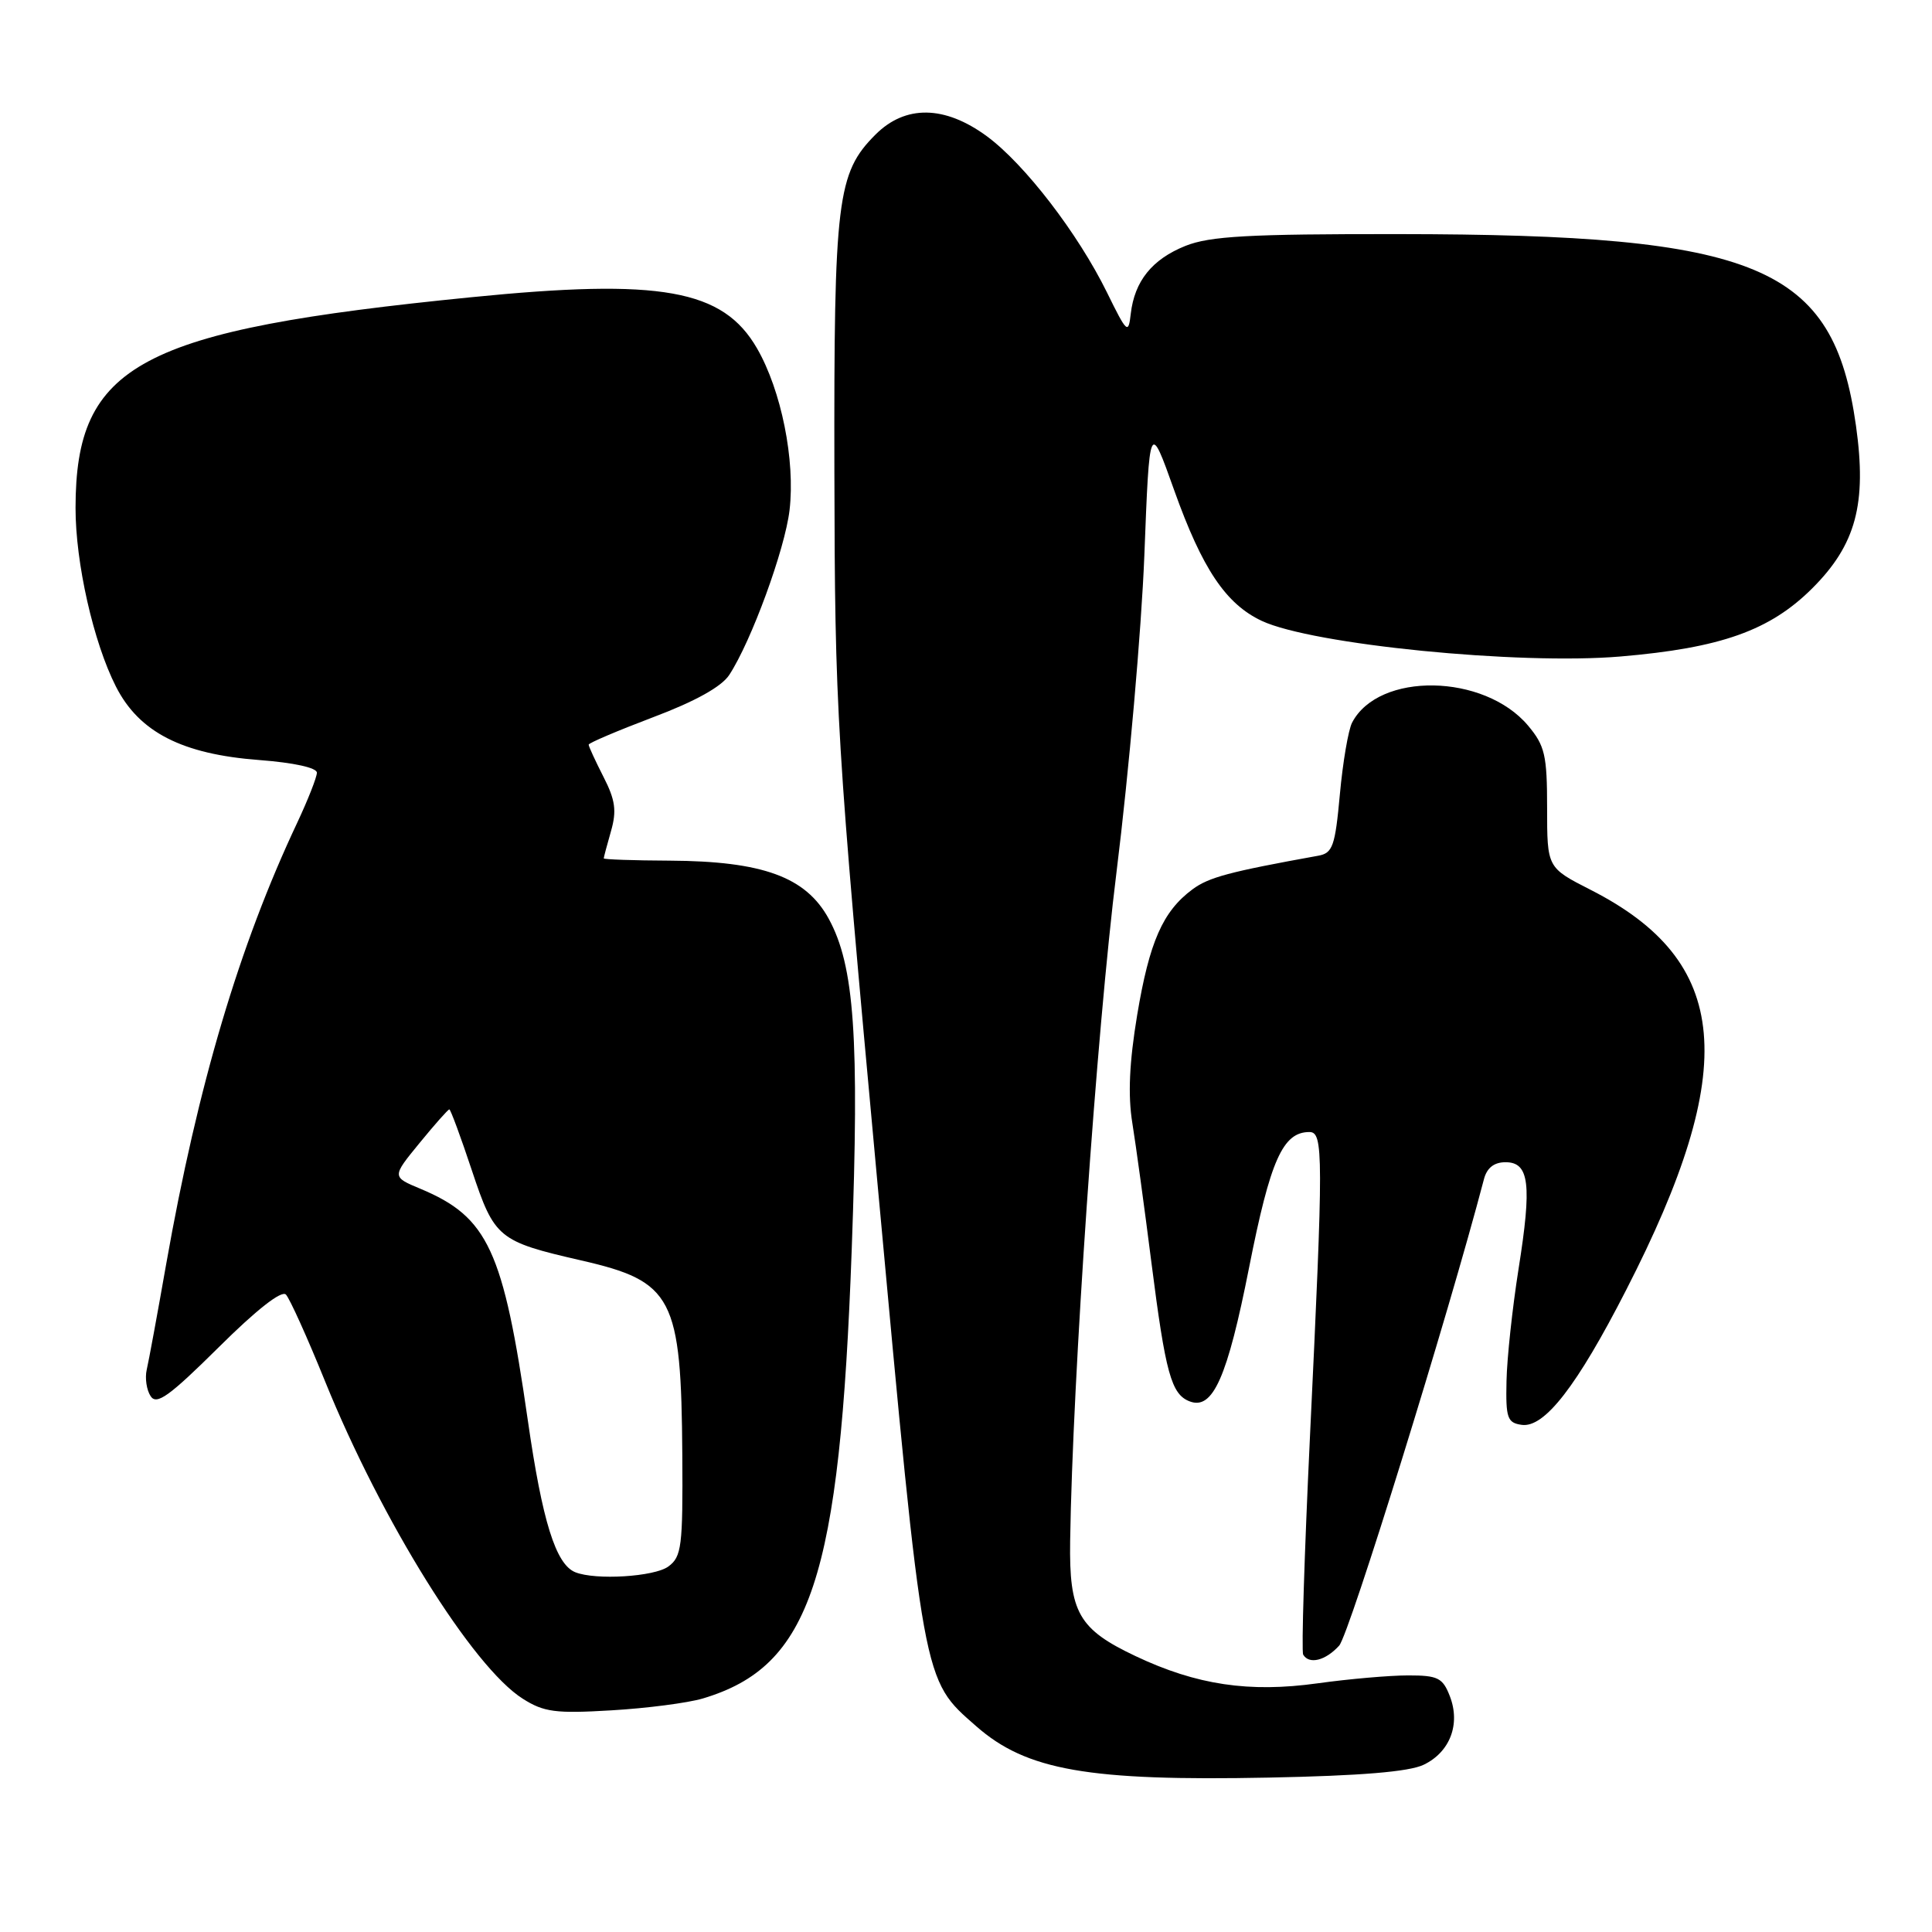 <?xml version="1.0" encoding="UTF-8" standalone="no"?>
<!DOCTYPE svg PUBLIC "-//W3C//DTD SVG 1.1//EN" "http://www.w3.org/Graphics/SVG/1.1/DTD/svg11.dtd" >
<svg xmlns="http://www.w3.org/2000/svg" xmlns:xlink="http://www.w3.org/1999/xlink" version="1.1" viewBox="0 0 256 256">
 <g >
 <path fill="currentColor"
d=" M 188.64 233.84 C 192.13 232.17 193.55 228.46 192.11 224.75 C 191.17 222.32 190.53 222.00 186.60 222.00 C 184.15 222.00 178.74 222.47 174.58 223.05 C 165.53 224.31 158.55 223.27 150.48 219.45 C 142.91 215.87 141.66 213.67 141.80 204.19 C 142.12 182.73 145.30 136.77 147.95 115.50 C 149.59 102.30 151.24 83.47 151.63 73.65 C 152.32 55.79 152.32 55.79 155.59 64.97 C 159.31 75.39 162.43 80.03 167.19 82.27 C 173.90 85.41 201.24 88.13 214.71 86.99 C 228.03 85.86 234.52 83.55 240.13 77.96 C 245.92 72.18 247.38 66.76 245.93 56.43 C 242.94 35.17 233.12 31.06 185.27 31.02 C 165.46 31.00 160.32 31.29 157.08 32.58 C 152.65 34.36 150.33 37.25 149.83 41.59 C 149.52 44.32 149.33 44.15 146.68 38.75 C 142.83 30.92 135.77 21.74 130.76 18.05 C 125.17 13.95 119.97 13.87 116.00 17.84 C 110.92 22.93 110.49 26.40 110.56 62.50 C 110.63 94.42 110.81 97.50 116.26 156.68 C 122.42 223.66 122.21 222.46 129.36 228.74 C 136.01 234.58 144.20 236.02 168.16 235.54 C 180.28 235.30 186.71 234.77 188.64 233.84 Z  M 93.12 225.06 C 107.44 220.79 111.28 209.22 112.86 165.50 C 113.88 137.40 113.22 127.96 109.80 121.72 C 106.77 116.19 101.05 114.11 88.75 114.04 C 83.94 114.02 80.00 113.88 80.00 113.74 C 80.00 113.60 80.43 111.98 80.96 110.13 C 81.73 107.44 81.54 106.01 79.96 102.93 C 78.88 100.81 78.00 98.90 78.00 98.67 C 78.00 98.45 81.84 96.82 86.53 95.04 C 92.09 92.95 95.62 90.99 96.63 89.43 C 99.55 84.98 104.01 72.79 104.62 67.59 C 105.39 61.00 103.53 51.74 100.31 46.16 C 95.80 38.34 87.58 36.87 62.39 39.39 C 18.44 43.77 10.02 48.26 10.01 67.30 C 10.00 74.57 12.38 85.12 15.36 90.97 C 18.43 97.02 24.13 99.94 34.37 100.71 C 38.94 101.06 42.00 101.73 41.99 102.39 C 41.98 103.00 40.81 105.97 39.39 109.00 C 31.71 125.29 26.21 143.79 22.02 167.50 C 20.86 174.10 19.70 180.40 19.44 181.50 C 19.19 182.60 19.42 184.18 19.96 185.00 C 20.75 186.22 22.43 185.01 28.96 178.54 C 33.97 173.56 37.32 170.93 37.89 171.54 C 38.39 172.07 40.72 177.22 43.06 183.00 C 50.56 201.51 62.63 220.90 69.27 225.09 C 72.07 226.87 73.63 227.07 81.00 226.63 C 85.67 226.36 91.13 225.65 93.12 225.06 Z  M 177.45 218.05 C 178.78 216.58 191.89 174.33 196.63 156.25 C 197.02 154.75 197.97 154.00 199.49 154.00 C 202.65 154.00 203.00 156.93 201.21 168.18 C 200.40 173.31 199.68 179.97 199.62 183.00 C 199.51 187.90 199.73 188.53 201.63 188.80 C 204.64 189.23 208.95 183.68 215.47 170.94 C 230.60 141.44 229.34 127.35 210.75 117.90 C 205.00 114.97 205.00 114.97 205.00 107.06 C 205.00 100.06 204.71 98.81 202.47 96.14 C 196.66 89.24 182.68 89.00 179.16 95.75 C 178.66 96.71 177.93 100.99 177.54 105.25 C 176.91 112.14 176.59 113.05 174.66 113.39 C 162.88 115.52 160.17 116.24 158.00 117.85 C 154.07 120.77 152.30 124.80 150.68 134.50 C 149.64 140.78 149.44 145.11 150.04 148.81 C 150.51 151.72 151.65 160.05 152.57 167.31 C 154.44 181.98 155.20 184.76 157.64 185.69 C 160.71 186.87 162.63 182.54 165.52 167.91 C 168.33 153.70 169.98 150.00 173.50 150.00 C 175.37 150.00 175.37 152.85 173.57 190.50 C 172.84 205.90 172.43 218.84 172.68 219.25 C 173.47 220.59 175.65 220.04 177.45 218.05 Z  M 76.23 208.33 C 73.64 207.29 71.86 201.57 69.94 188.21 C 66.69 165.62 64.67 161.27 55.71 157.52 C 51.92 155.94 51.92 155.94 55.58 151.47 C 57.59 149.01 59.37 147.00 59.54 147.00 C 59.70 147.00 61.05 150.64 62.53 155.10 C 65.52 164.08 66.02 164.49 77.00 167.01 C 89.19 169.80 90.27 171.88 90.41 192.82 C 90.49 204.92 90.32 206.28 88.56 207.57 C 86.71 208.93 78.92 209.41 76.23 208.33 Z "/>
</g>
</svg>